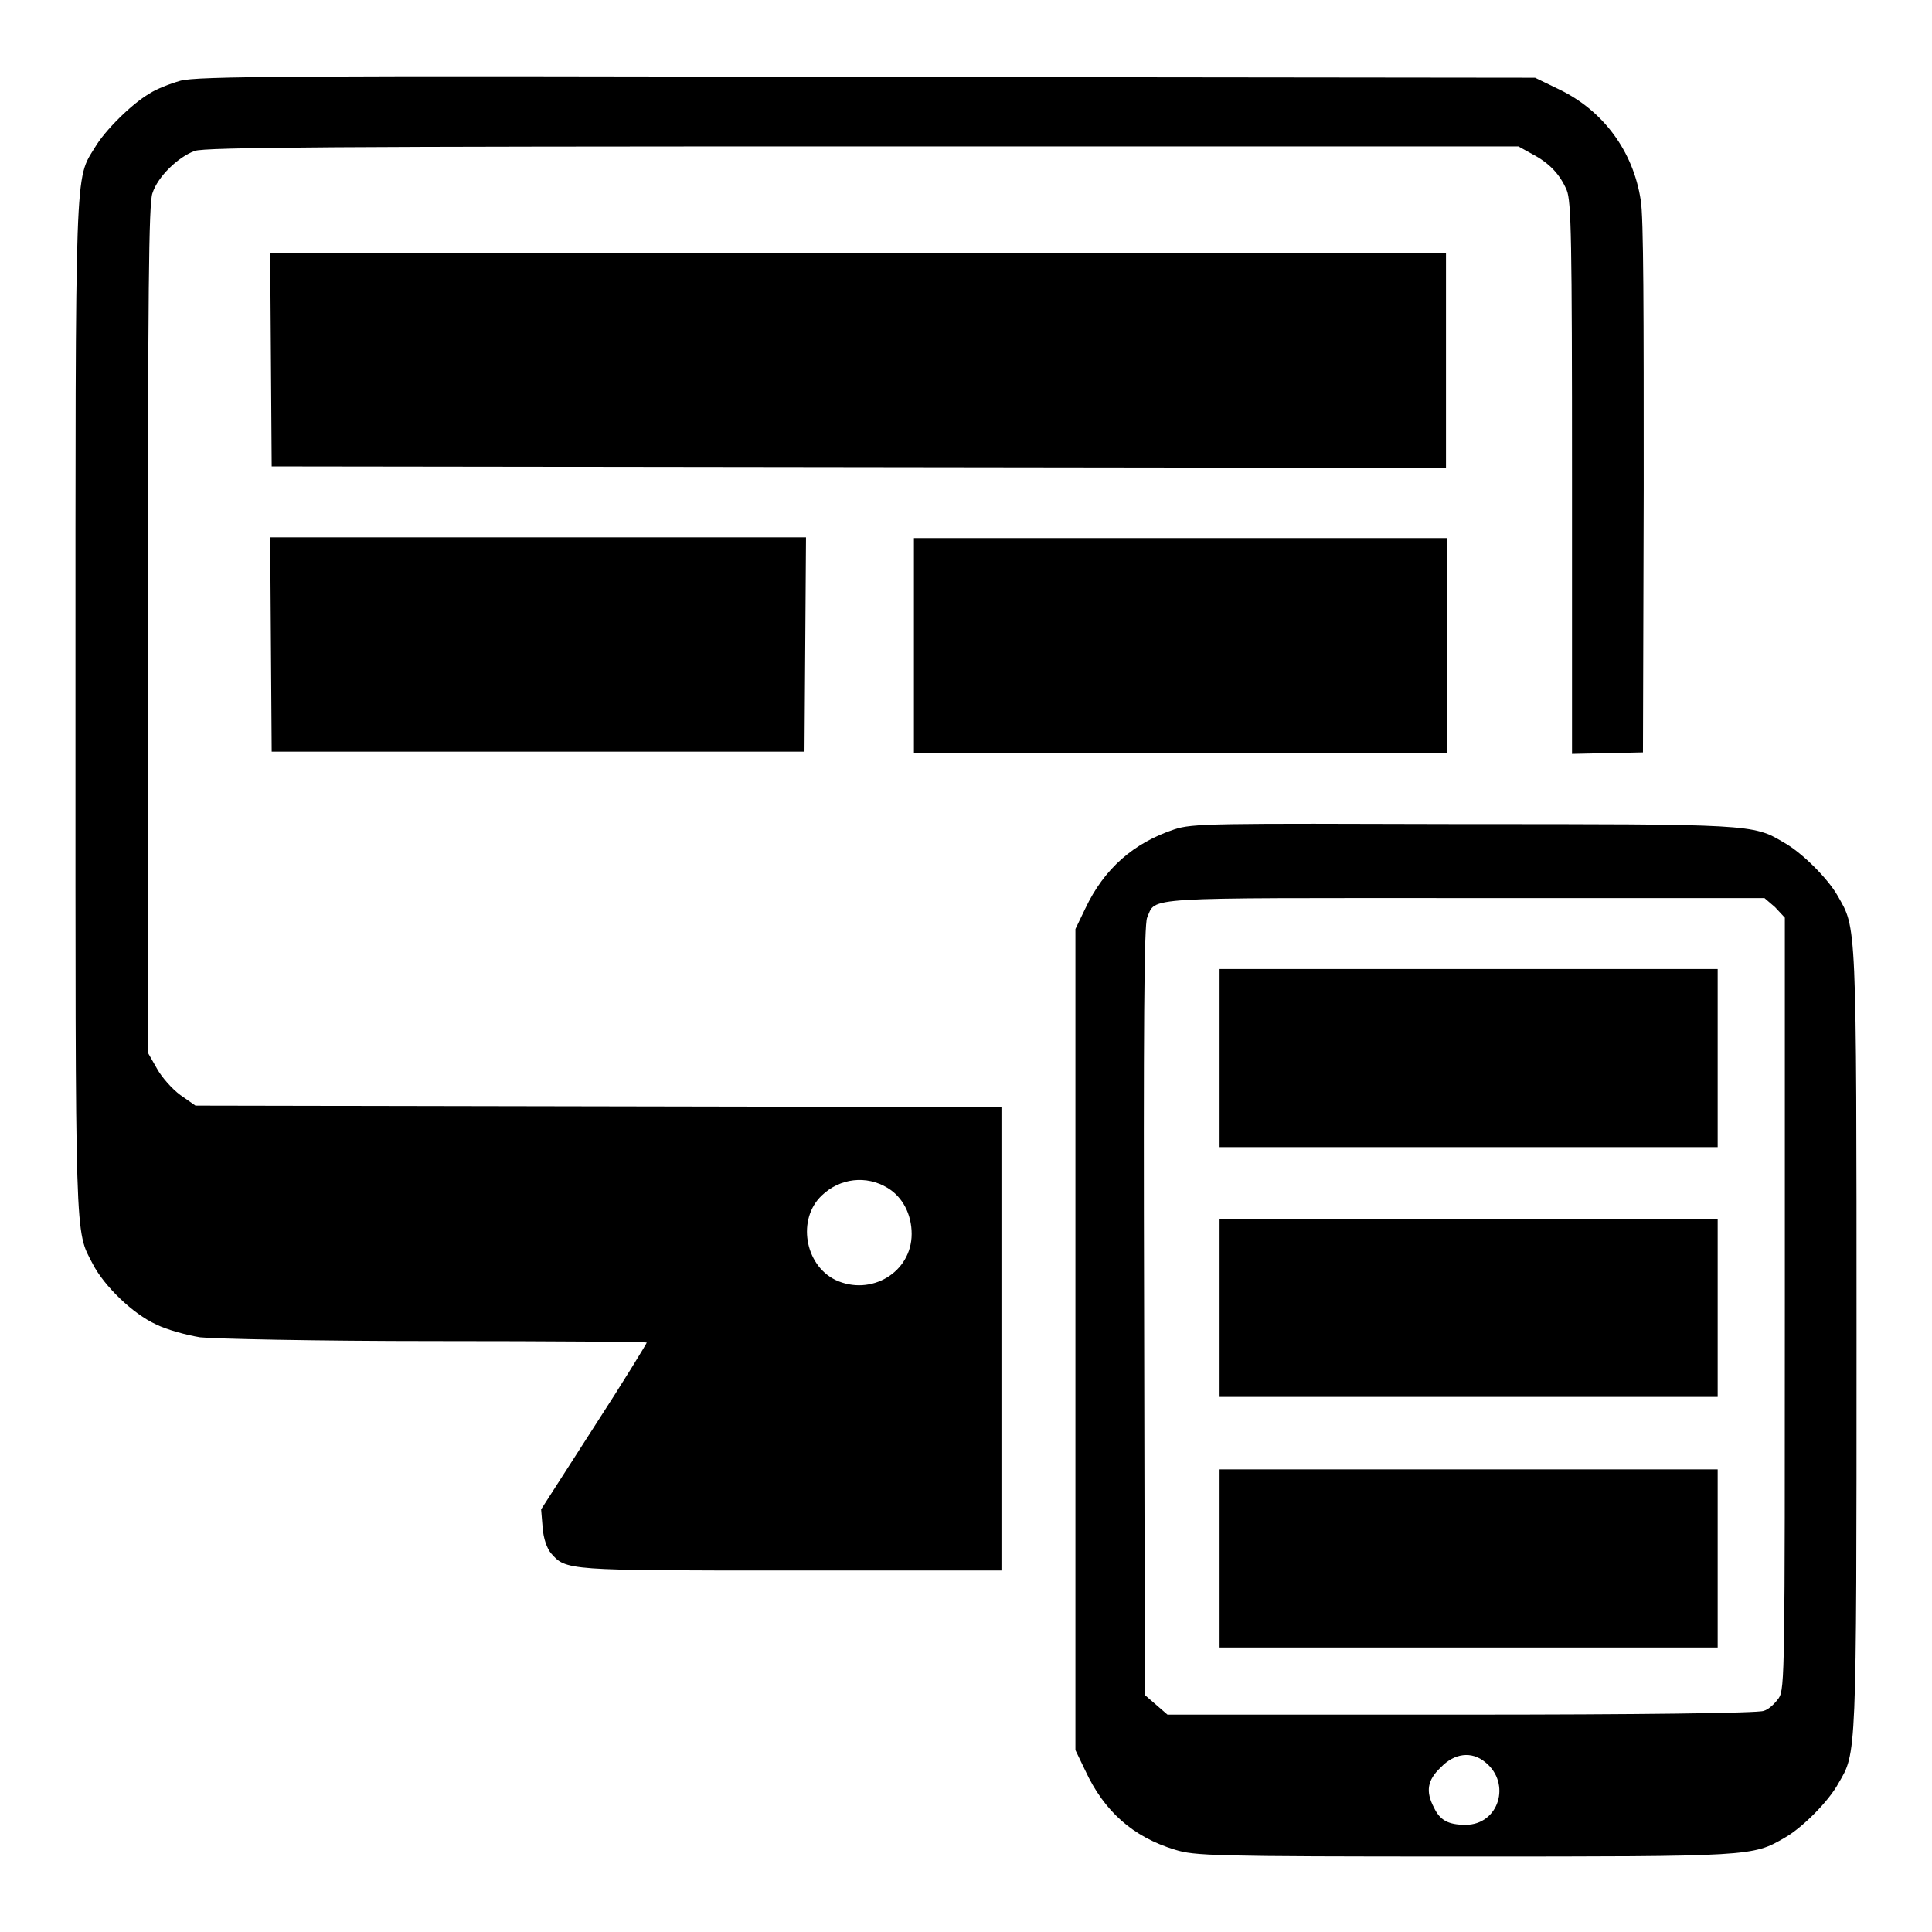 <?xml version="1.0" encoding="utf-8"?>
<!-- Svg Vector Icons : http://www.onlinewebfonts.com/icon -->
<!DOCTYPE svg PUBLIC "-//W3C//DTD SVG 1.1//EN" "http://www.w3.org/Graphics/SVG/1.1/DTD/svg11.dtd">
<svg version="1.1" xmlns="http://www.w3.org/2000/svg" xmlns:xlink="http://www.w3.org/1999/xlink" x="0px" y="0px" viewBox="0 0 256 256" enable-background="new 0 0 256 256" xml:space="preserve">
<g><g><g><path fill="#000000" d="M23.9,10.7c-1.4,0.4-3.2,1.1-4.1,1.7c-2.4,1.4-5.9,4.9-7.2,7.1C9.9,23.9,10,20.9,10,93.8c0,71.8-0.1,69.1,2.3,73.7c1.5,2.9,5.3,6.6,8.4,8c1.4,0.7,4,1.4,5.8,1.7c1.8,0.2,15.2,0.5,31.2,0.5c15.4,0,28,0.1,28,0.2s-3.1,5.2-7,11.2l-7,10.9l0.2,2.4c0.1,1.5,0.6,2.8,1.1,3.4c2,2.3,2,2.3,31.8,2.3h27.9v-30.7v-30.7l-53.4-0.1l-53.4-0.1l-2-1.4c-1.1-0.8-2.5-2.4-3.1-3.5l-1.2-2.1V83.5c0-44.6,0.1-56.6,0.6-57.9c0.7-2.2,3.4-4.8,5.6-5.6c1.3-0.5,19-0.6,88.5-0.6h86.9l1.8,1c2.3,1.2,3.7,2.7,4.6,4.8c0.6,1.5,0.7,6.3,0.7,38.2v36.5l4.7-0.1l4.7-0.1l0.1-35c0-22.8,0-36.1-0.4-38.2c-1-6.5-5-11.9-10.9-14.7l-3.1-1.5l-88.5-0.1C38.4,10,26,10.1,23.9,10.7z M117.6,157.4c2,1.2,3.2,3.5,3.2,6.1c0,5.1-5.4,8.3-10.1,6.1c-4.1-2-5.1-8.1-1.8-11.2C111.3,156.1,114.8,155.7,117.6,157.4z"/><path fill="#000000" d="M35.9,47.6L36,61.8l77.8,0.1l77.8,0.1V47.7V33.5h-77.9H35.8L35.9,47.6z"/><path fill="#000000" d="M35.9,85.4L36,99.6h35.3h35.3l0.1-14.2l0.1-14.2H71.3H35.8L35.9,85.4z"/><path fill="#000000" d="M121.1,85.5v14.3h35.3h35.3V85.5V71.3h-35.3h-35.3V85.5z"/><path fill="#000000" d="M155.6,109.9c-5.4,1.8-9.3,5.2-11.8,10.5l-1.3,2.7v54.4v54.4l1.3,2.7c2.5,5.4,6.3,8.8,11.9,10.5c2.6,0.8,4.7,0.9,38.2,0.9c38.3,0,38.3,0,42.6-2.5c2.3-1.3,5.8-4.8,7.1-7.2c2.4-4.1,2.4-3,2.4-58.7c0-56.1,0-54.5-2.5-58.9c-1.3-2.3-4.8-5.8-7.2-7.1c-4-2.4-4.4-2.4-42.6-2.4C160.6,109.1,158,109.1,155.6,109.9z M235.2,120.2l1.3,1.4v51.1c0,48.4,0,51.1-0.8,52.3c-0.5,0.7-1.3,1.5-2,1.7c-0.7,0.3-16.5,0.5-40.1,0.5h-38.9l-1.5-1.3l-1.5-1.3l-0.1-50.9c-0.1-37.6,0-51.2,0.4-52.1c1.2-2.8-1.2-2.6,42.1-2.6h39.7L235.2,120.2z M196.8,233.5c3.5,2.8,1.8,8.3-2.6,8.3c-2.3,0-3.4-0.6-4.2-2.3c-1.1-2.1-0.9-3.6,0.9-5.3C192.7,232.3,195,232,196.8,233.5z"/><path fill="#000000" d="M161.6,140.2v11.8h33h33v-11.8v-11.8h-33h-33V140.2z"/><path fill="#000000" d="M161.6,173.3v11.8h33h33v-11.8v-11.8h-33h-33V173.3z"/><path fill="#000000" d="M161.6,206.5v11.8h33h33v-11.8v-11.8h-33h-33V206.5z"/></g></g></g>
</svg>